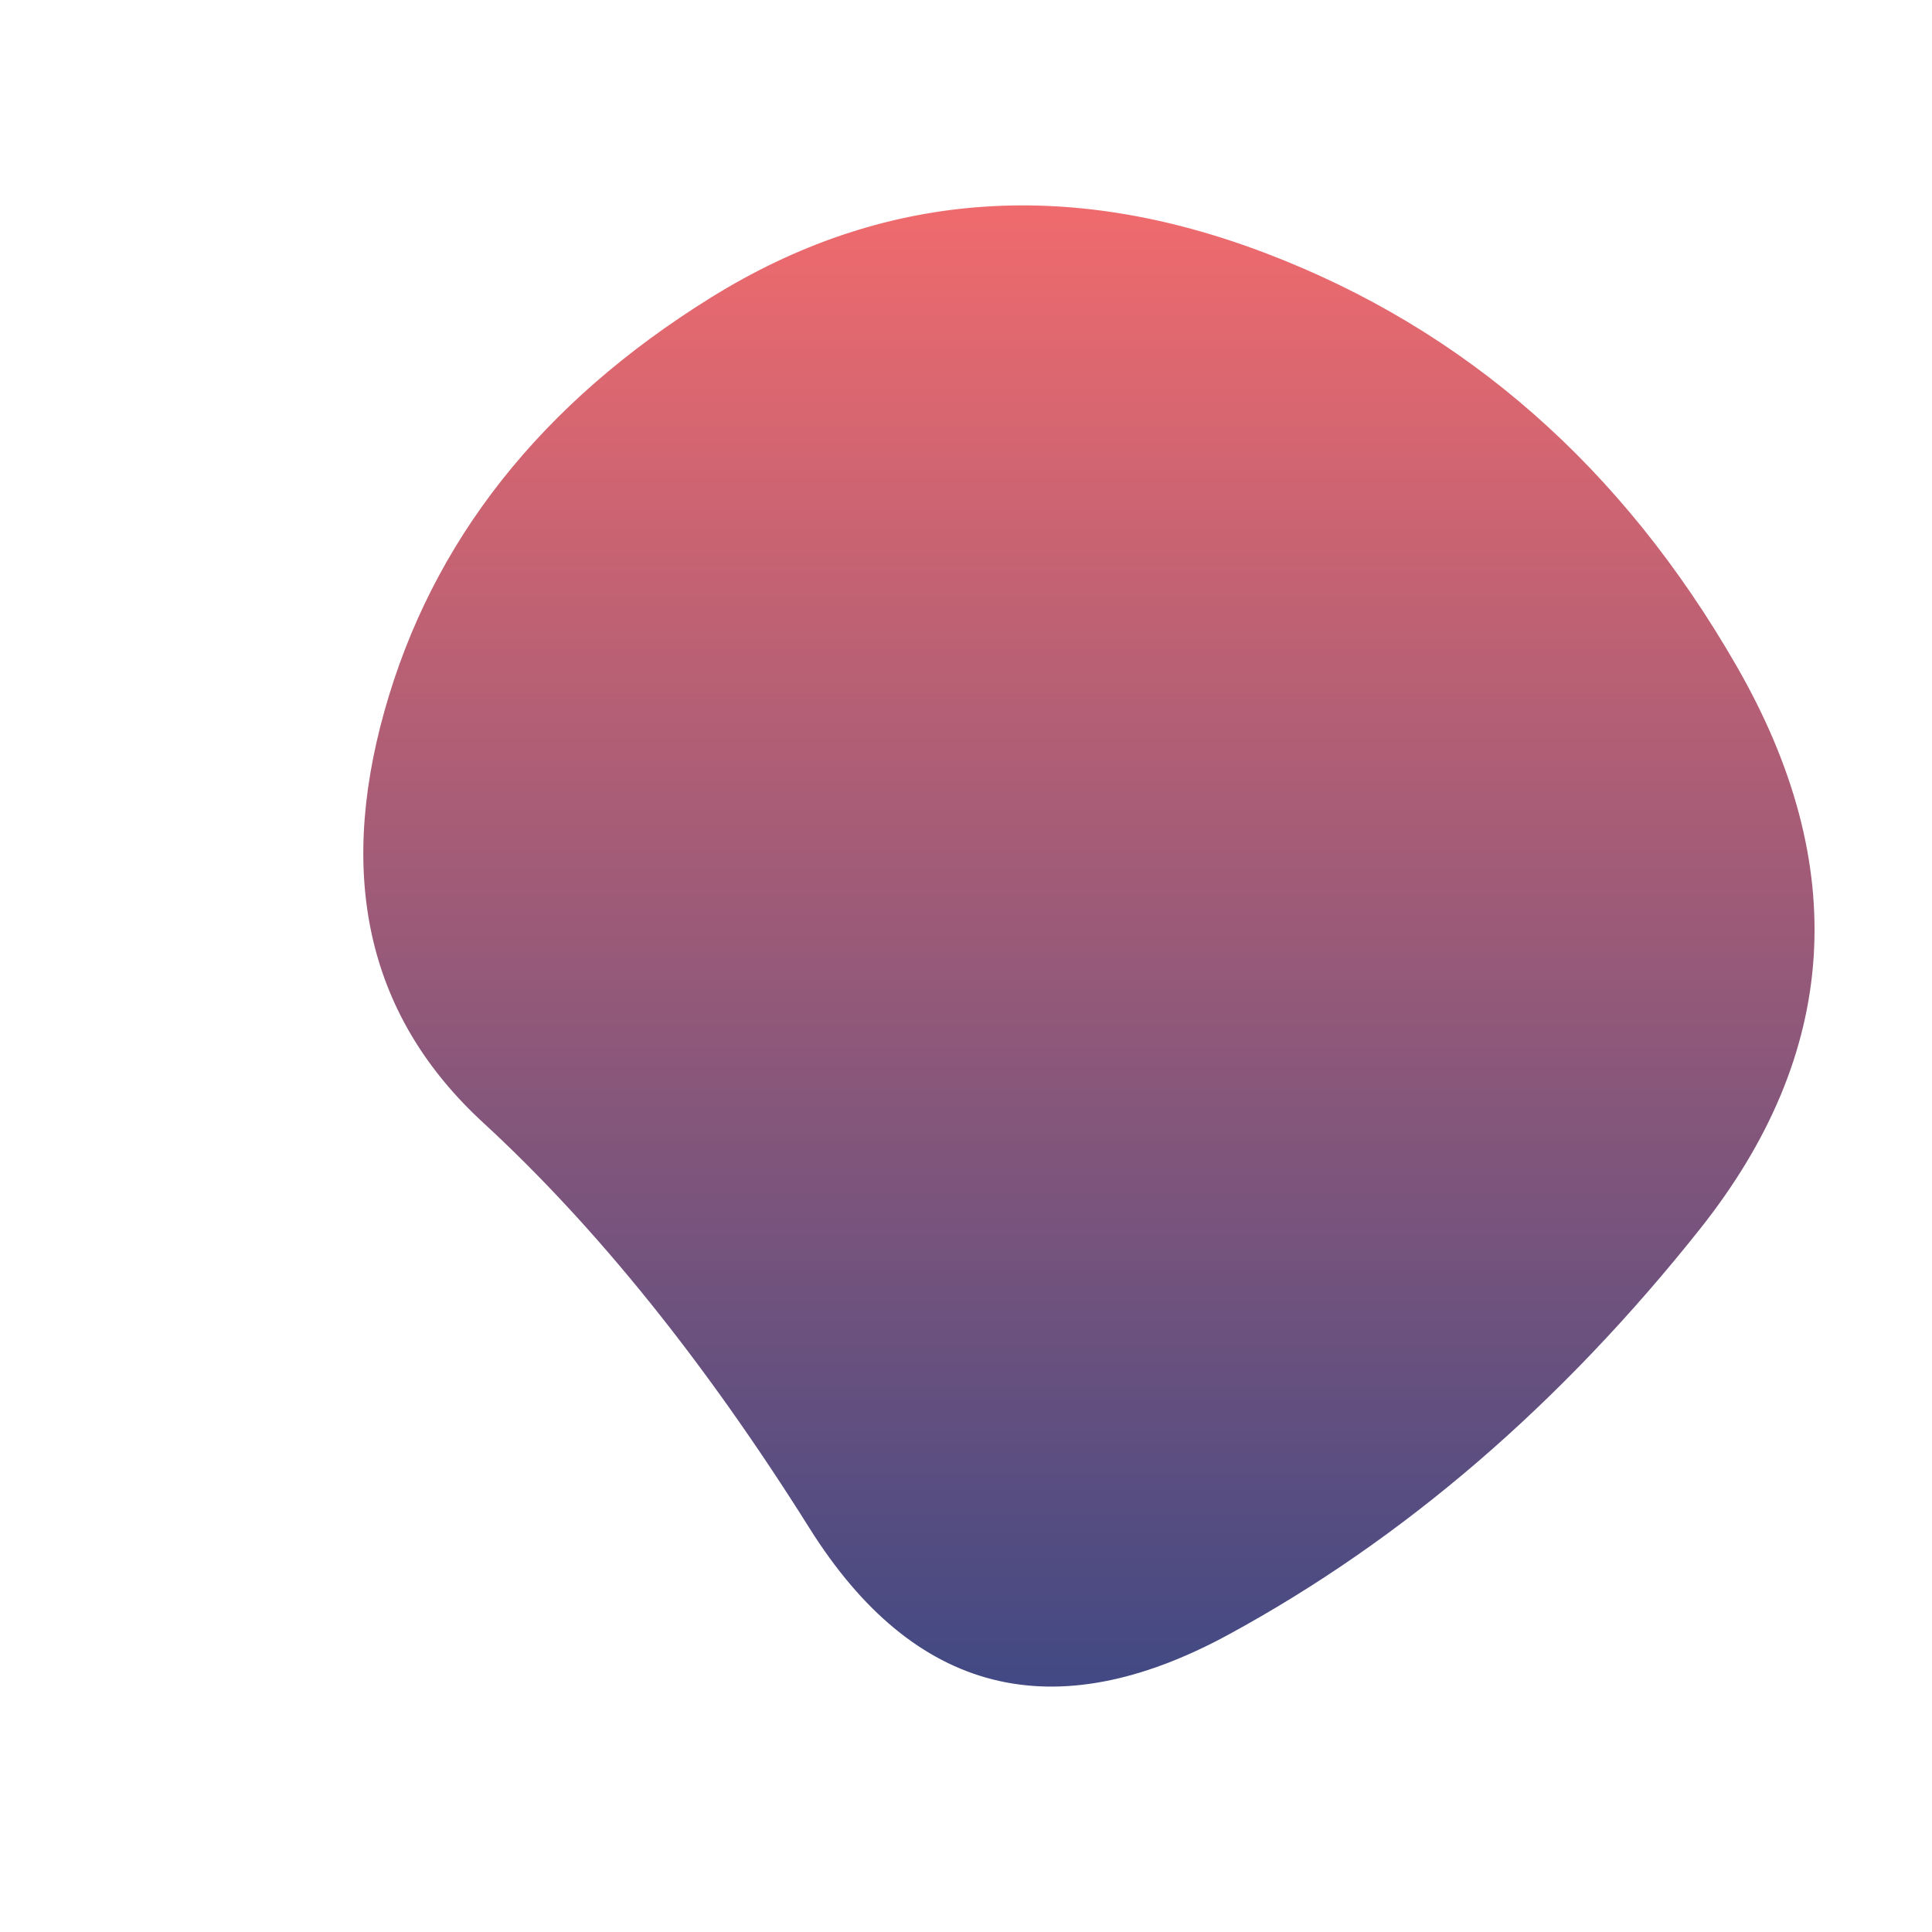 <svg viewBox="0 0 500 500" xmlns="http://www.w3.org/2000/svg" xmlns:xlink="http://www.w3.org/1999/xlink" width="100%" id="blobSvg">
  <defs>
    <linearGradient id="gradient" x1="0%" y1="0%" x2="0%" y2="100%">
      <stop offset="0%" style="stop-color: rgb(247, 108, 108);"></stop>
      <stop offset="100%" style="stop-color: rgb(55, 71, 133);"></stop>
    </linearGradient>
  </defs>
  <path id="blob" d="M440,318Q386,386,318,423Q250,460,209.5,395.5Q169,331,125,290.5Q81,250,99.5,184Q118,118,184,77Q250,36,327.5,65.5Q405,95,449.5,172.5Q494,250,440,318Z" fill="url(#gradient)"></path>
</svg>